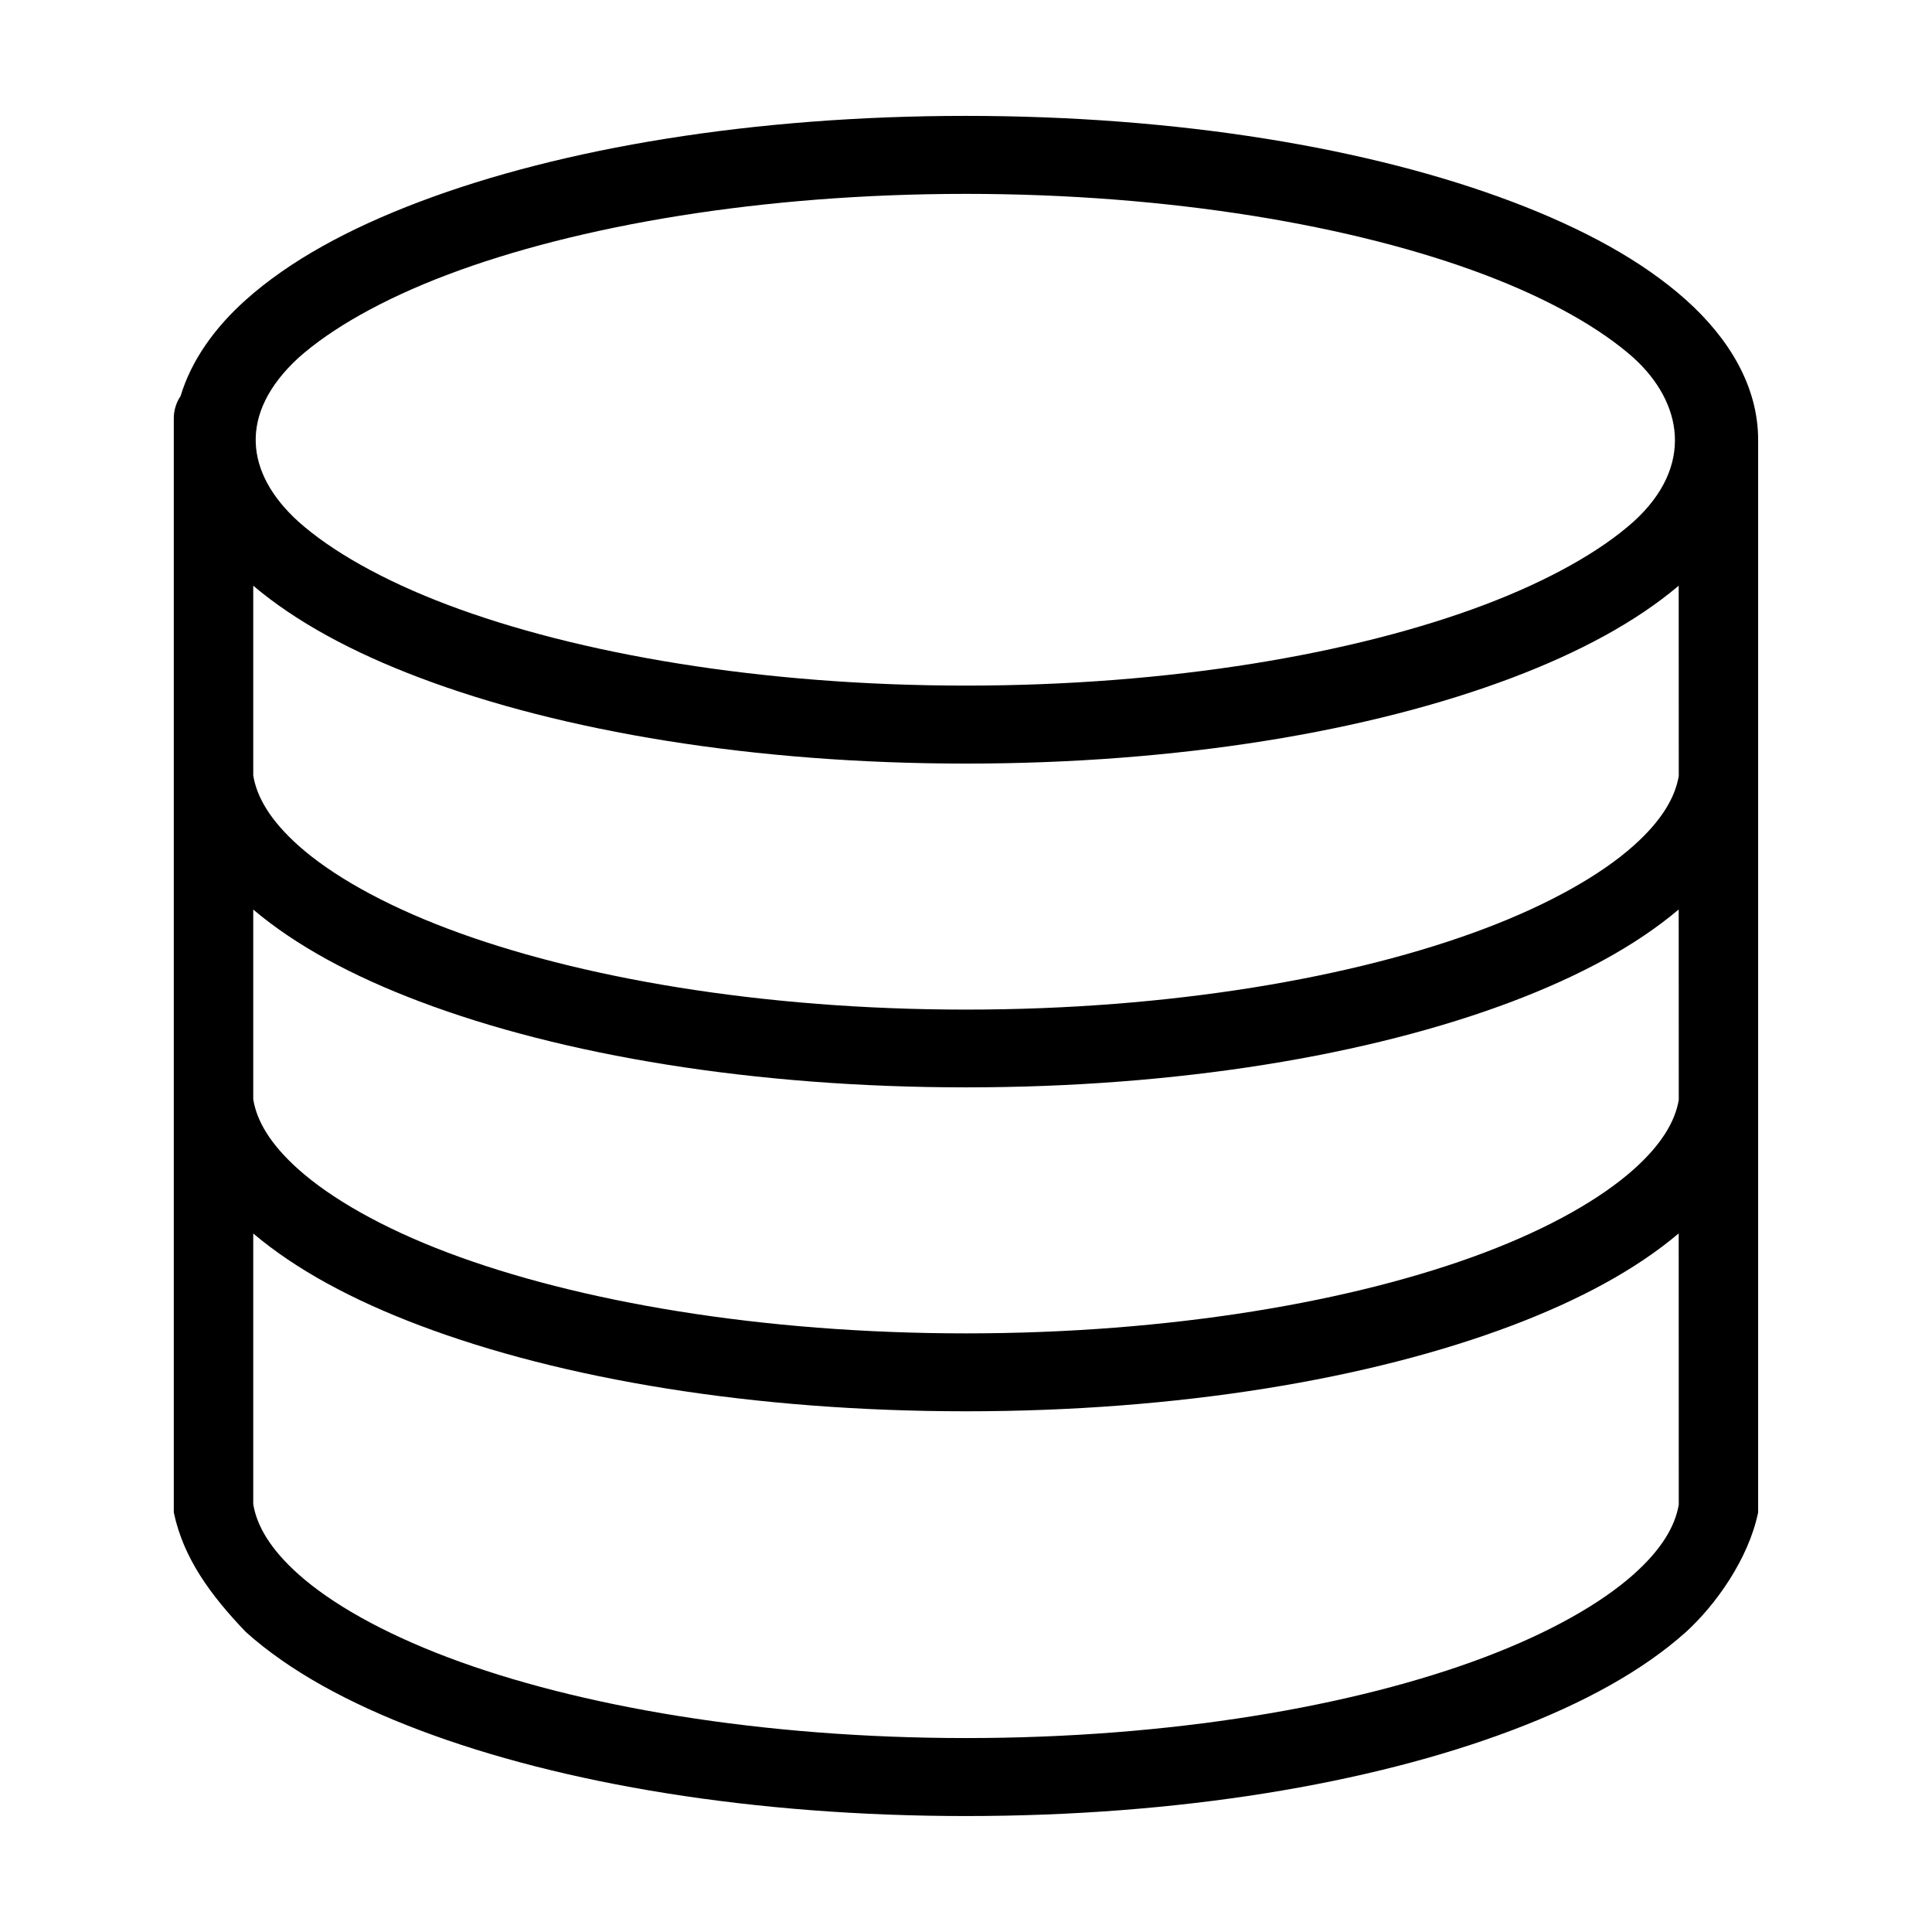 <svg height='100px' width='100px'  fill="#000000" xmlns:dc="http://purl.org/dc/elements/1.1/" xmlns:cc="http://creativecommons.org/ns#" xmlns:rdf="http://www.w3.org/1999/02/22-rdf-syntax-ns#" xmlns:svg="http://www.w3.org/2000/svg" xmlns="http://www.w3.org/2000/svg" xmlns:sodipodi="http://sodipodi.sourceforge.net/DTD/sodipodi-0.dtd" xmlns:inkscape="http://www.inkscape.org/namespaces/inkscape" viewBox="0 0 26.458 26.458" version="1.1" x="0px" y="0px"><g transform="translate(0,-270.542)"><path style="color:#000000;font-style:normal;font-variant:normal;font-weight:normal;font-stretch:normal;font-size:medium;line-height:normal;font-family:sans-serif;font-variant-ligatures:normal;font-variant-position:normal;font-variant-caps:normal;font-variant-numeric:normal;font-variant-alternates:normal;font-feature-settings:normal;text-indent:0;text-align:start;text-decoration:none;text-decoration-line:none;text-decoration-style:solid;text-decoration-color:#000000;letter-spacing:normal;word-spacing:normal;text-transform:none;writing-mode:lr-tb;direction:ltr;text-orientation:mixed;dominant-baseline:auto;baseline-shift:baseline;text-anchor:start;white-space:normal;shape-padding:0;clip-rule:nonzero;display:inline;overflow:visible;visibility:visible;opacity:1;isolation:auto;mix-blend-mode:normal;color-interpolation:sRGB;color-interpolation-filters:linearRGB;solid-color:#000000;solid-opacity:1;vector-effect:none;fill:#000000;fill-opacity:1;fill-rule:nonzero;stroke:none;stroke-width:1.07;stroke-linecap:round;stroke-linejoin:round;stroke-miterlimit:4;stroke-dasharray:none;stroke-dashoffset:0;stroke-opacity:1;color-rendering:auto;image-rendering:auto;shape-rendering:auto;text-rendering:auto;enable-background:accumulate" d="m 13.228,272.129 c 2.902,0 5.531,0.438 7.481,1.176 0.975,0.369 1.784,0.811 2.378,1.342 0.594,0.531 0.99,1.189 0.99,1.918 v 14.689 c -0.131,0.636 -0.581,1.267 -0.99,1.639 -0.594,0.531 -1.402,0.974 -2.378,1.343 -1.951,0.738 -4.579,1.176 -7.481,1.176 -2.902,0 -5.531,-0.438 -7.482,-1.176 -0.975,-0.369 -1.784,-0.811 -2.378,-1.343 -0.494,-0.515 -0.858,-1.02 -0.988,-1.639 v -14.978 c -0.001,-0.11 0.031,-0.218 0.093,-0.31 0.148,-0.491 0.468,-0.938 0.895,-1.319 0.594,-0.531 1.402,-0.973 2.378,-1.342 1.951,-0.738 4.579,-1.176 7.482,-1.176 z m 0,1.068 c -2.792,0 -5.318,0.433 -7.1,1.107 -0.891,0.337 -1.593,0.738 -2.043,1.14 -0.827,0.763 -0.727,1.579 0,2.24 0.45,0.402 1.152,0.803 2.043,1.14 1.781,0.674 4.307,1.107 7.1,1.107 2.792,0 5.32,-0.433 7.102,-1.107 0.891,-0.337 1.593,-0.737 2.043,-1.14 0.835,-0.761 0.666,-1.632 0,-2.24 -0.45,-0.402 -1.152,-0.803 -2.043,-1.14 -1.781,-0.674 -4.309,-1.107 -7.102,-1.107 z m 9.761,5.366 c -0.584,0.494 -1.356,0.91 -2.279,1.26 -1.951,0.738 -4.579,1.176 -7.481,1.176 -2.902,0 -5.531,-0.438 -7.482,-1.176 -0.924,-0.349 -1.695,-0.766 -2.279,-1.26 v 2.598 c 0.049,0.301 0.237,0.619 0.618,0.96 0.45,0.402 1.152,0.801 2.043,1.138 1.781,0.674 4.307,1.109 7.1,1.109 2.792,0 5.32,-0.435 7.102,-1.109 0.891,-0.337 1.593,-0.736 2.043,-1.138 0.378,-0.338 0.565,-0.653 0.616,-0.952 z m 0,4.434 c -0.584,0.494 -1.356,0.91 -2.279,1.26 -1.951,0.738 -4.579,1.176 -7.481,1.176 -2.902,0 -5.531,-0.438 -7.482,-1.176 -0.924,-0.349 -1.695,-0.765 -2.279,-1.259 v 2.599 c 0.049,0.301 0.237,0.617 0.618,0.958 0.45,0.402 1.152,0.803 2.043,1.14 1.781,0.674 4.307,1.107 7.1,1.107 2.792,0 5.32,-0.433 7.102,-1.107 0.891,-0.337 1.593,-0.738 2.043,-1.14 0.378,-0.338 0.565,-0.652 0.616,-0.95 z m 0,4.436 c -0.584,0.494 -1.356,0.91 -2.279,1.26 -1.951,0.738 -4.579,1.176 -7.481,1.176 -2.902,0 -5.531,-0.438 -7.482,-1.176 -0.924,-0.349 -1.695,-0.765 -2.279,-1.259 v 3.706 c 0.049,0.301 0.237,0.619 0.618,0.96 0.45,0.402 1.152,0.8 2.043,1.137 1.781,0.674 4.307,1.107 7.1,1.107 2.792,0 5.32,-0.433 7.102,-1.107 0.891,-0.337 1.593,-0.735 2.043,-1.137 0.378,-0.338 0.565,-0.653 0.616,-0.952 z"></path></g></svg>